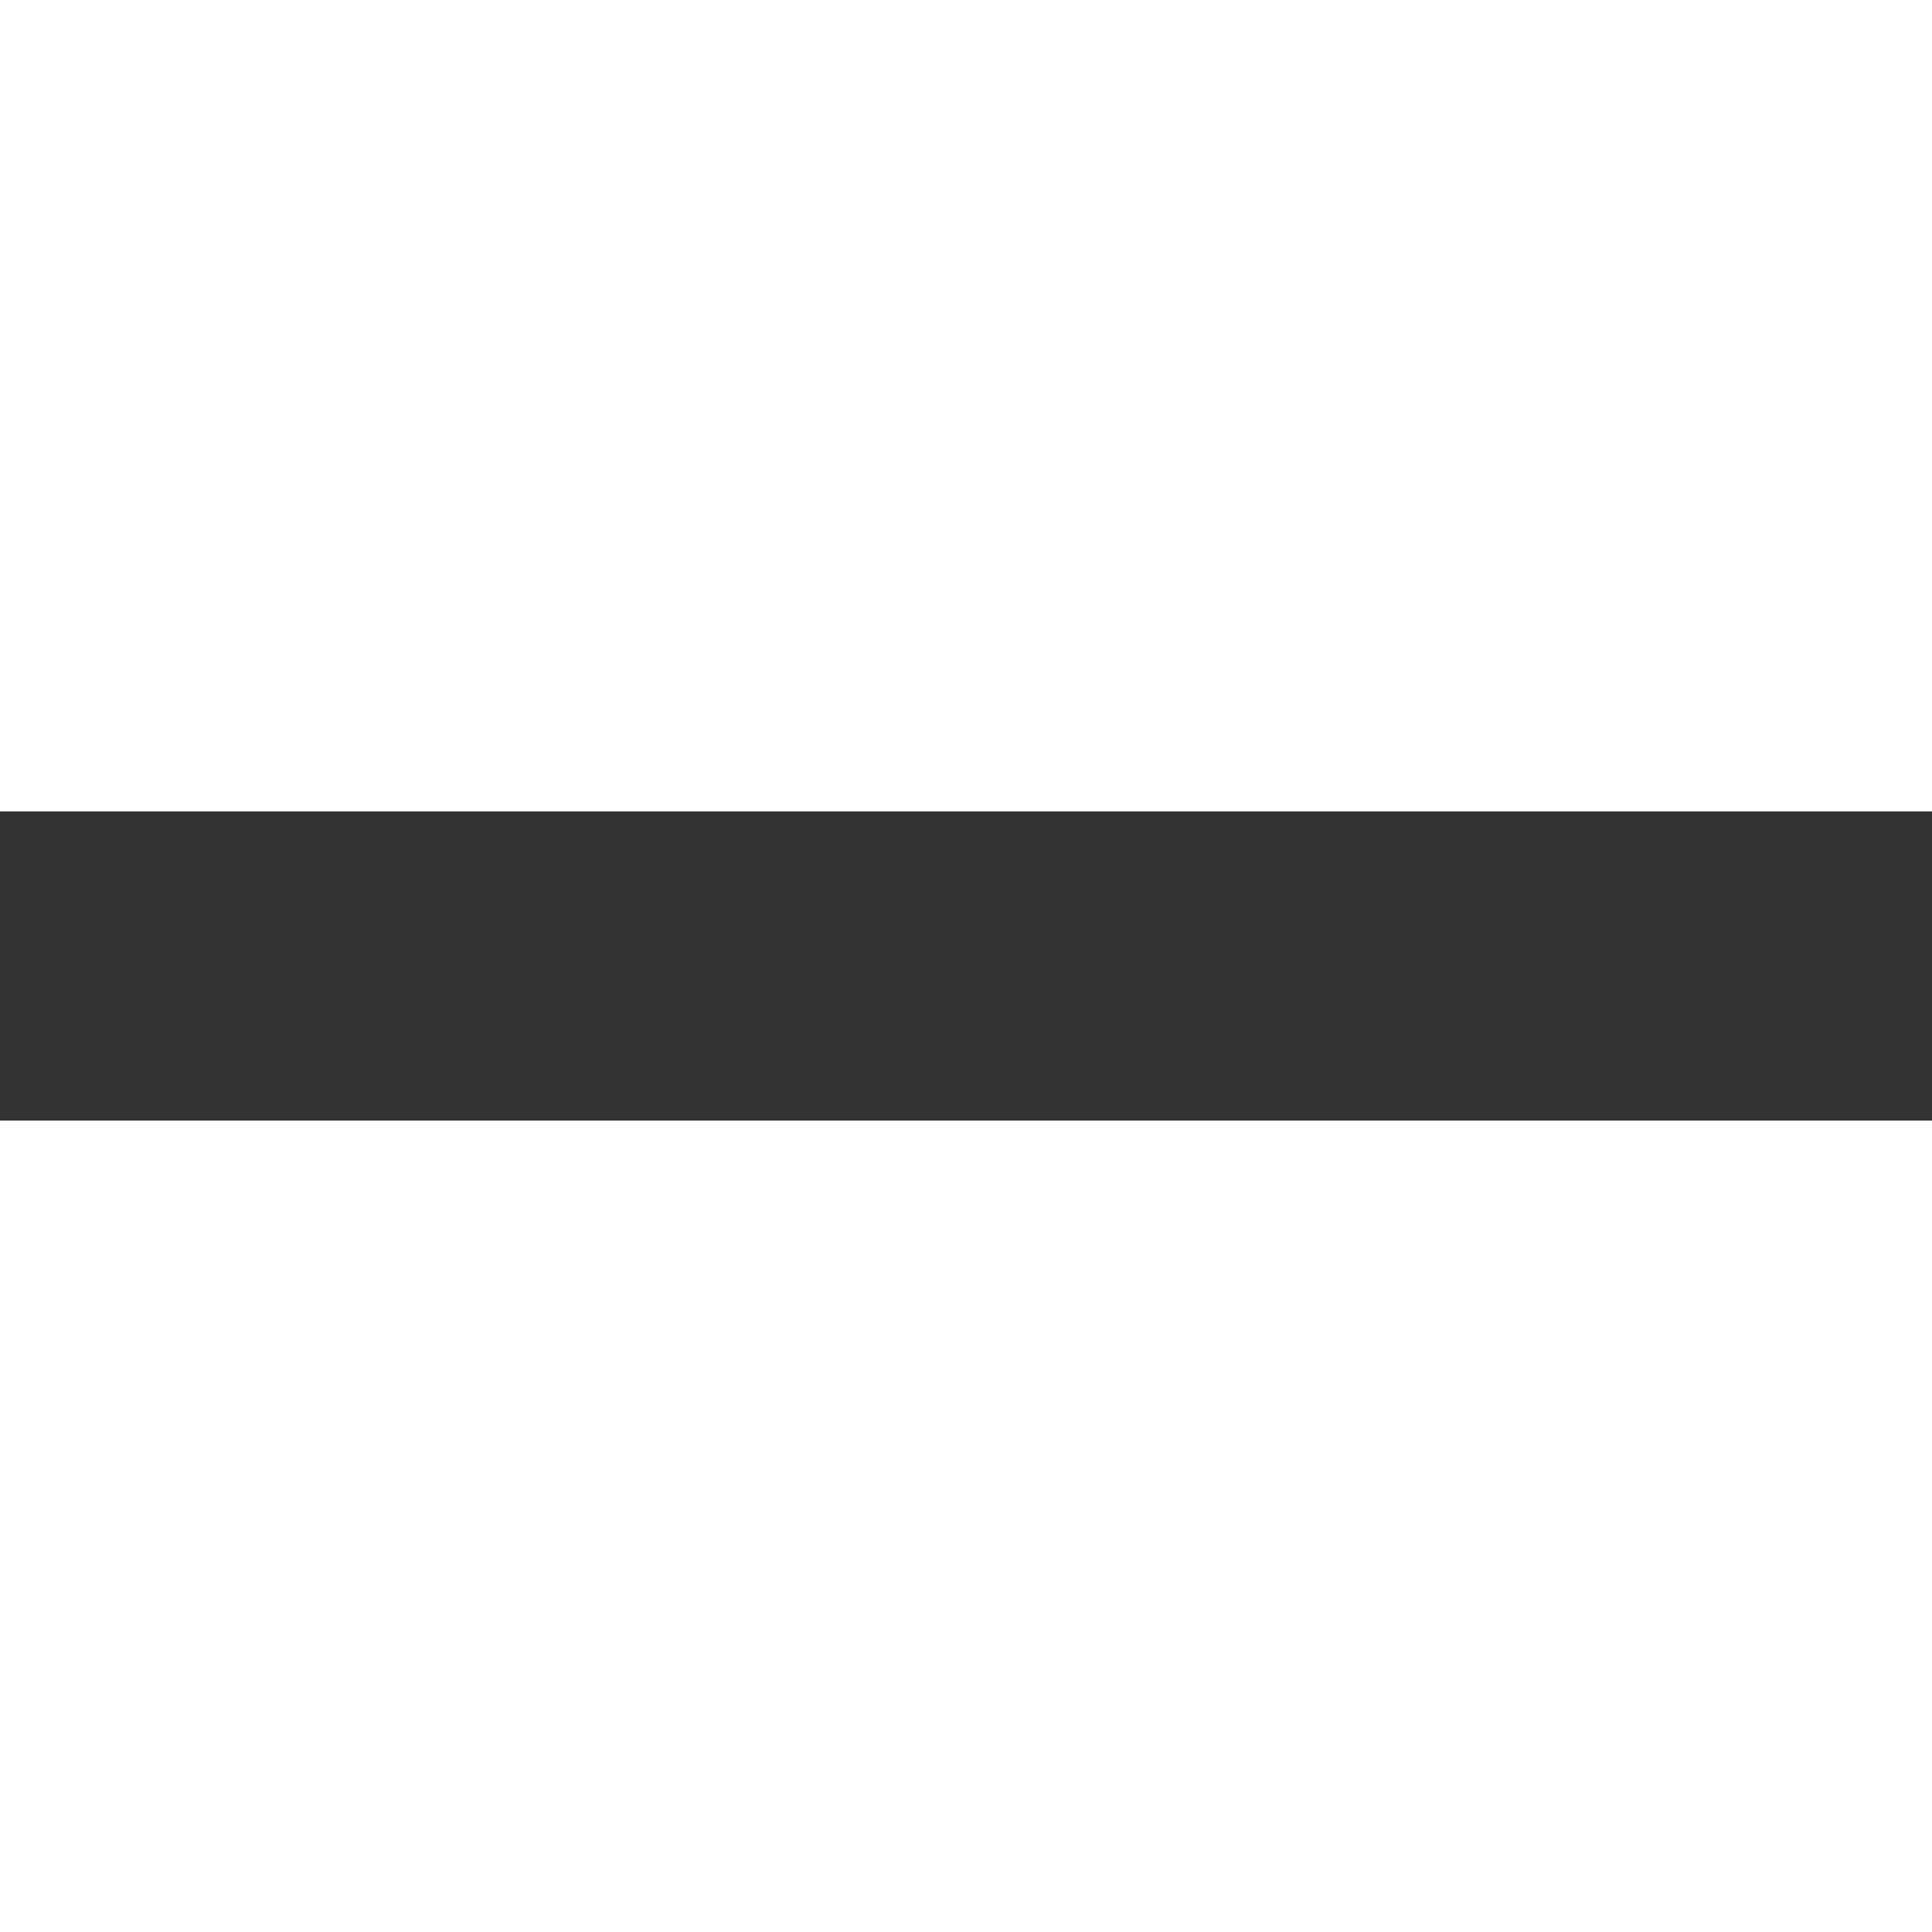 <?xml version="1.0" encoding="UTF-8" standalone="no"?>
<svg
   xmlns:dc="http://purl.org/dc/elements/1.1/"
   xmlns:cc="http://creativecommons.org/ns#"
   xmlns:rdf="http://www.w3.org/1999/02/22-rdf-syntax-ns#"
   xmlns:svg="http://www.w3.org/2000/svg"
   xmlns="http://www.w3.org/2000/svg"
   xmlns:sodipodi="http://sodipodi.sourceforge.net/DTD/sodipodi-0.dtd"
   xmlns:inkscape="http://www.inkscape.org/namespaces/inkscape"
   version="1.1"
   id="svg2"
   viewBox="0 0 50 50"
   height="50"
   width="50"
   inkscape:version="0.92.3 (2405546, 2018-03-11)"
   sodipodi:docname="minus.svg"
   inkscape:export-filename="/home/andre/projects/ina/src/image/icon/minus.svg"
   inkscape:export-xdpi="54"
   inkscape:export-ydpi="54">
  <sodipodi:namedview
     pagecolor="#ffffff"
     bordercolor="#666666"
     borderopacity="1"
     objecttolerance="10"
     gridtolerance="10"
     guidetolerance="10"
     inkscape:pageopacity="0"
     inkscape:pageshadow="2"
     inkscape:window-width="1920"
     inkscape:window-height="1017"
     id="namedview7"
     showgrid="true"
     showguides="false"
     inkscape:zoom="9.7462886"
     inkscape:cx="-4.1422065"
     inkscape:cy="19.505601"
     inkscape:window-x="1920"
     inkscape:window-y="26"
     inkscape:window-maximized="1"
     inkscape:current-layer="svg2">
    <inkscape:grid
       type="xygrid"
       id="grid4135" />
  </sodipodi:namedview>
  <defs
     id="defs4" />
  <g
     style="fill:#333333;fill-opacity:1"
     id="g4735">
    <path
       d="m 0,21 h 50 v 8 H 0 Z"
       inkscape:connector-curvature="0"
       style="fill:#333333;fill-opacity:1;stroke-width:1.325"
       id="path4733" />
  </g>
</svg>
